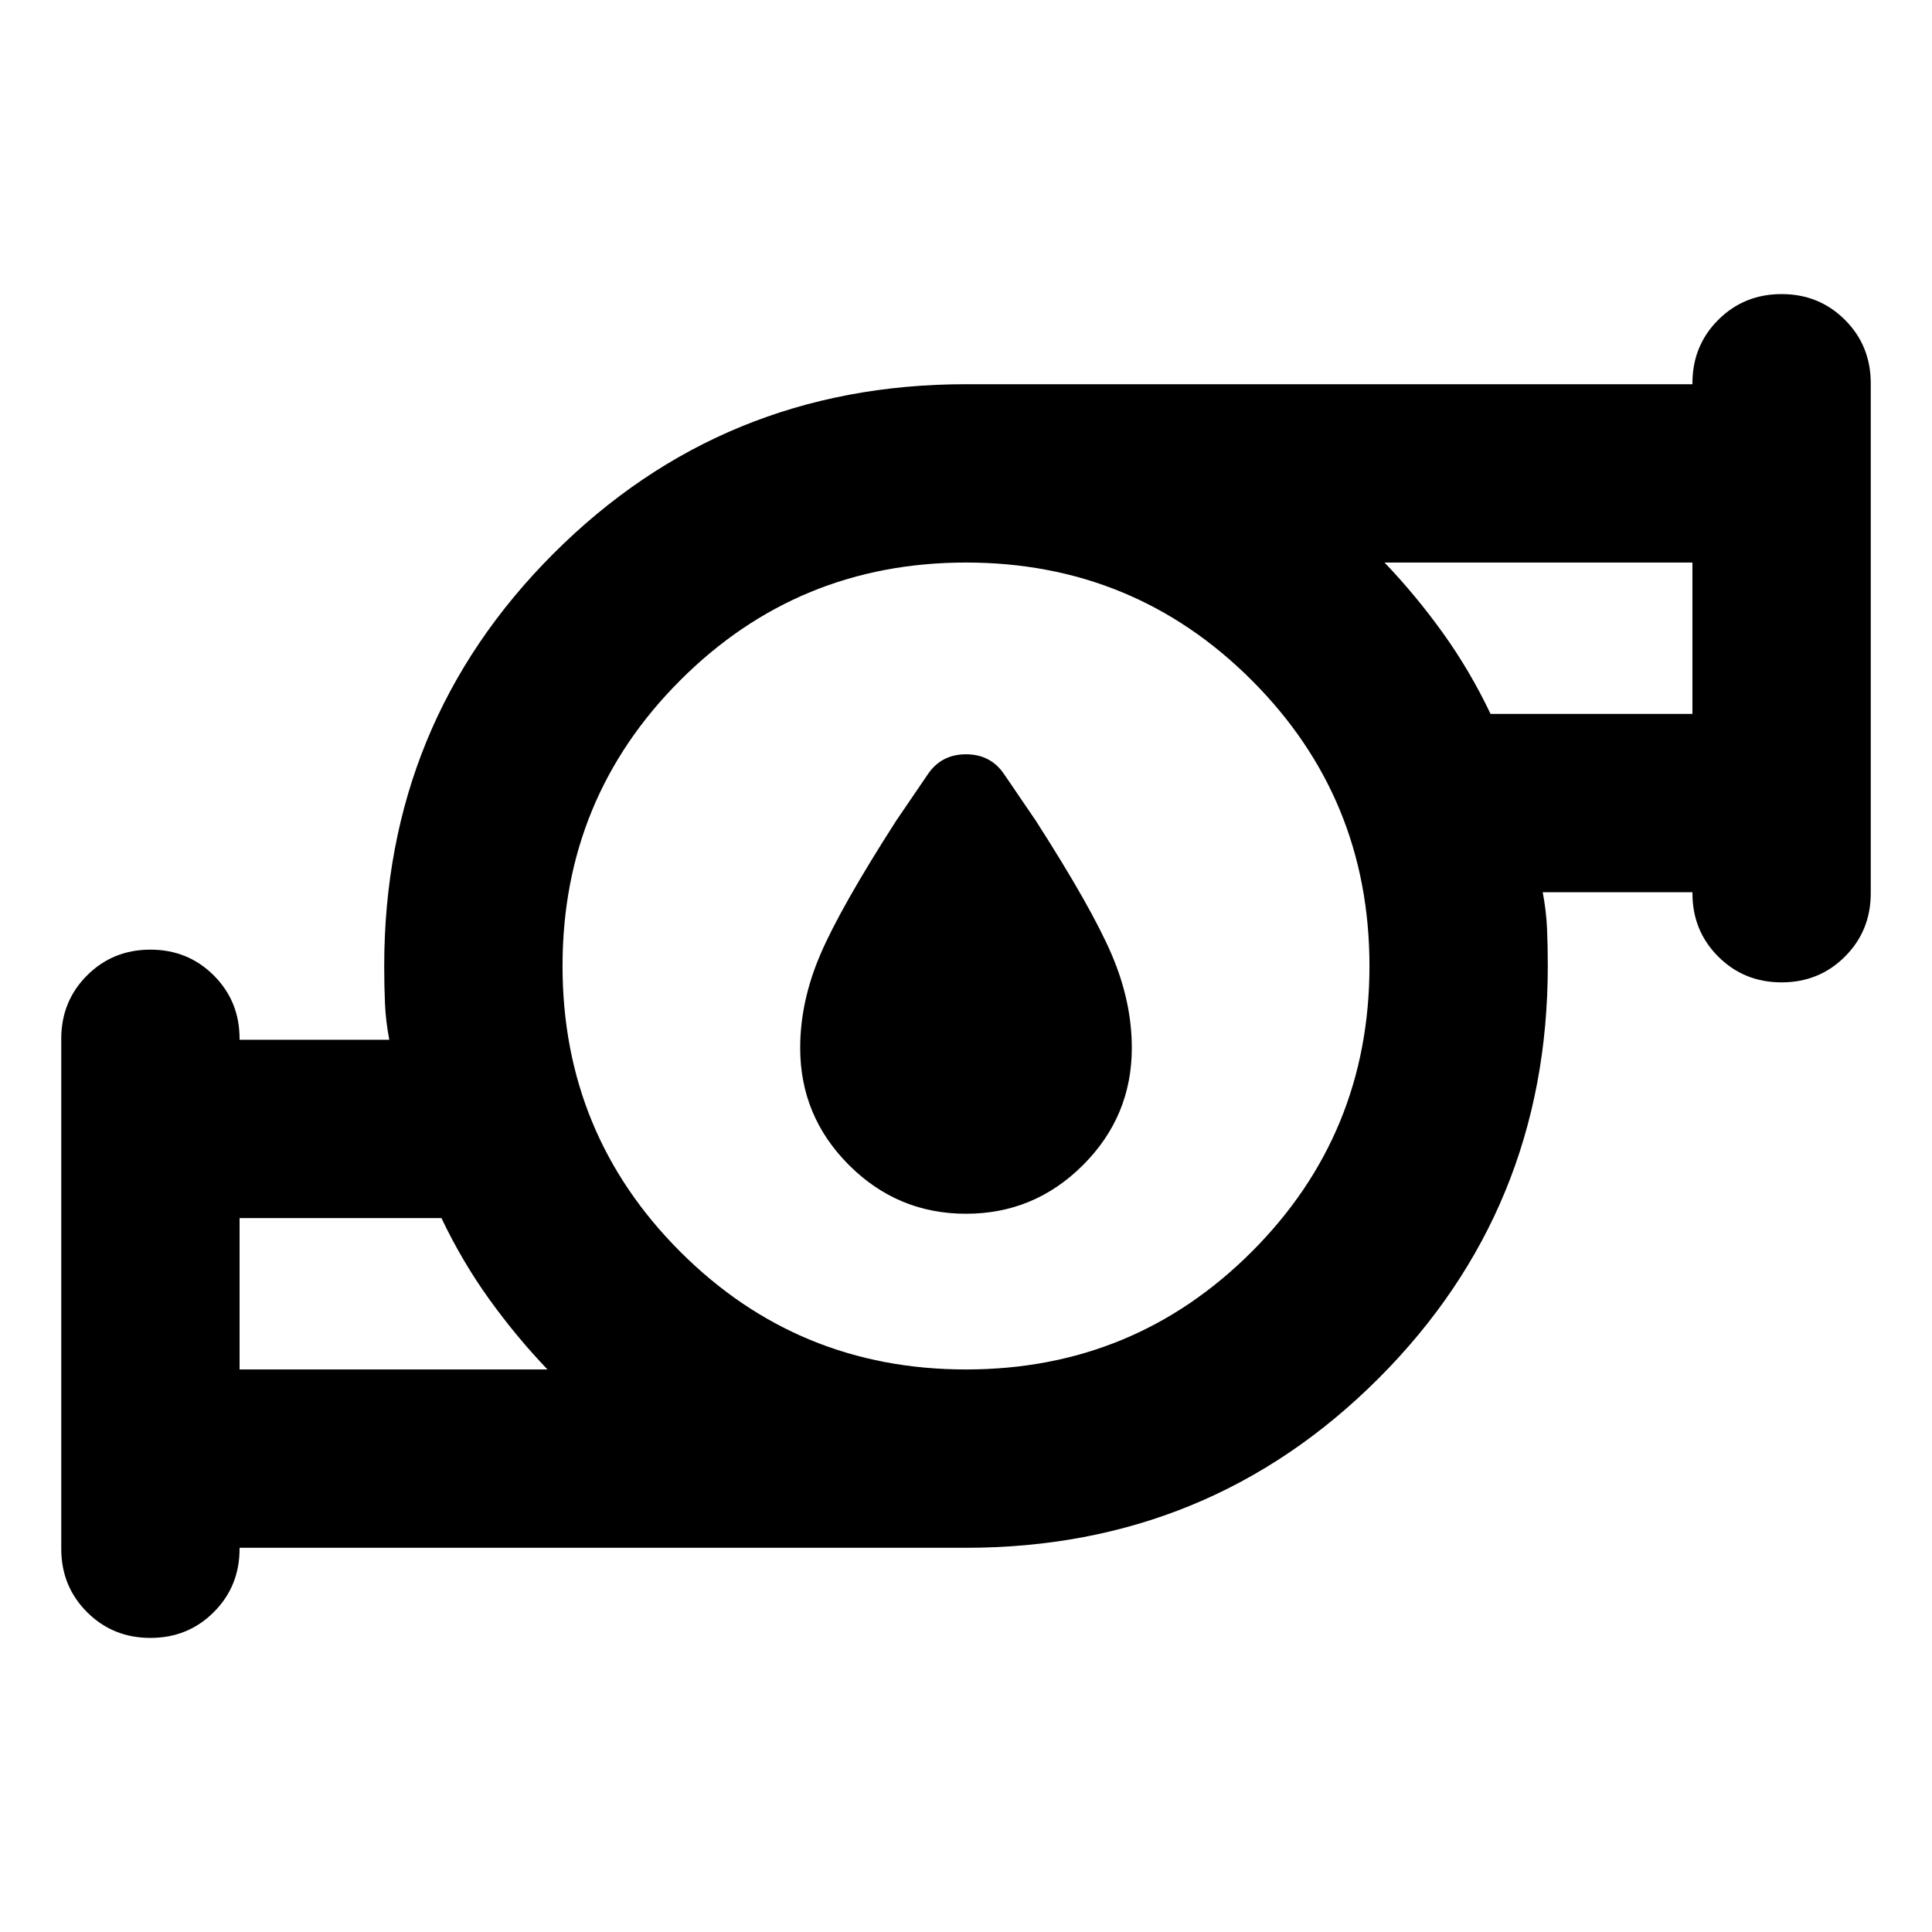<svg aria-hidden="true" viewBox="0 -960 960 960" fill="currentColor">
  <path d="M480-356.891q-33.957 0-58.174-24.218-24.217-24.217-24.217-58.174 0-23 9.978-46.337 9.978-23.337 37.696-66.532L460.848-575q6.717-10.196 19.152-10.196 12.435 0 19.152 10.196l15.565 22.848q27.718 43.195 37.696 66.532 9.978 23.337 9.978 46.337 0 33.957-24.217 58.174-24.217 24.218-58.174 24.218Zm-360.957 77.369h153q-15.565-16.282-28.989-34.967-13.424-18.685-23.706-40.25H119.043v75.217Zm360.957 0q83.478 0 141.978-58.5 58.5-58.5 58.5-141.978 0-83.478-58.5-141.978-58.5-58.5-141.978-58.5-83.478 0-141.978 58.5-58.5 58.5-58.5 141.978 0 83.478 58.5 141.978 58.5 58.5 141.978 58.5Zm260.652-325.739h100.305v-75.217h-153q15.565 16.282 28.989 34.967 13.424 18.685 23.706 40.25ZM119.043-190.913v.478q0 18.674-12.815 31.49-12.815 12.815-31.489 12.815t-31.49-12.815q-12.814-12.816-12.814-31.49v-253.391q0-18.674 12.815-31.489 12.815-12.816 31.489-12.816t31.489 12.816q12.815 12.815 12.815 31.489v.478h74.392q-1.761-9.282-2.142-17.946-.38-8.663-.38-18.706 0-120.826 84.13-204.957 84.131-84.13 204.957-84.13h360.957v-.478q0-18.674 12.815-31.49 12.815-12.815 31.489-12.815t31.489 12.815q12.815 12.816 12.815 31.49v253.391q0 18.674-12.815 31.489-12.815 12.816-31.489 12.816t-31.489-12.816q-12.815-12.815-12.815-31.489v-.478h-74.392q1.761 9.282 2.142 17.946.38 8.663.38 18.706 0 120.826-84.13 204.957-84.131 84.13-204.957 84.13H119.043Zm0-88.609v-75.217 75.217Zm721.914-325.739v-75.217 75.217ZM480-480Z"/>
</svg>
